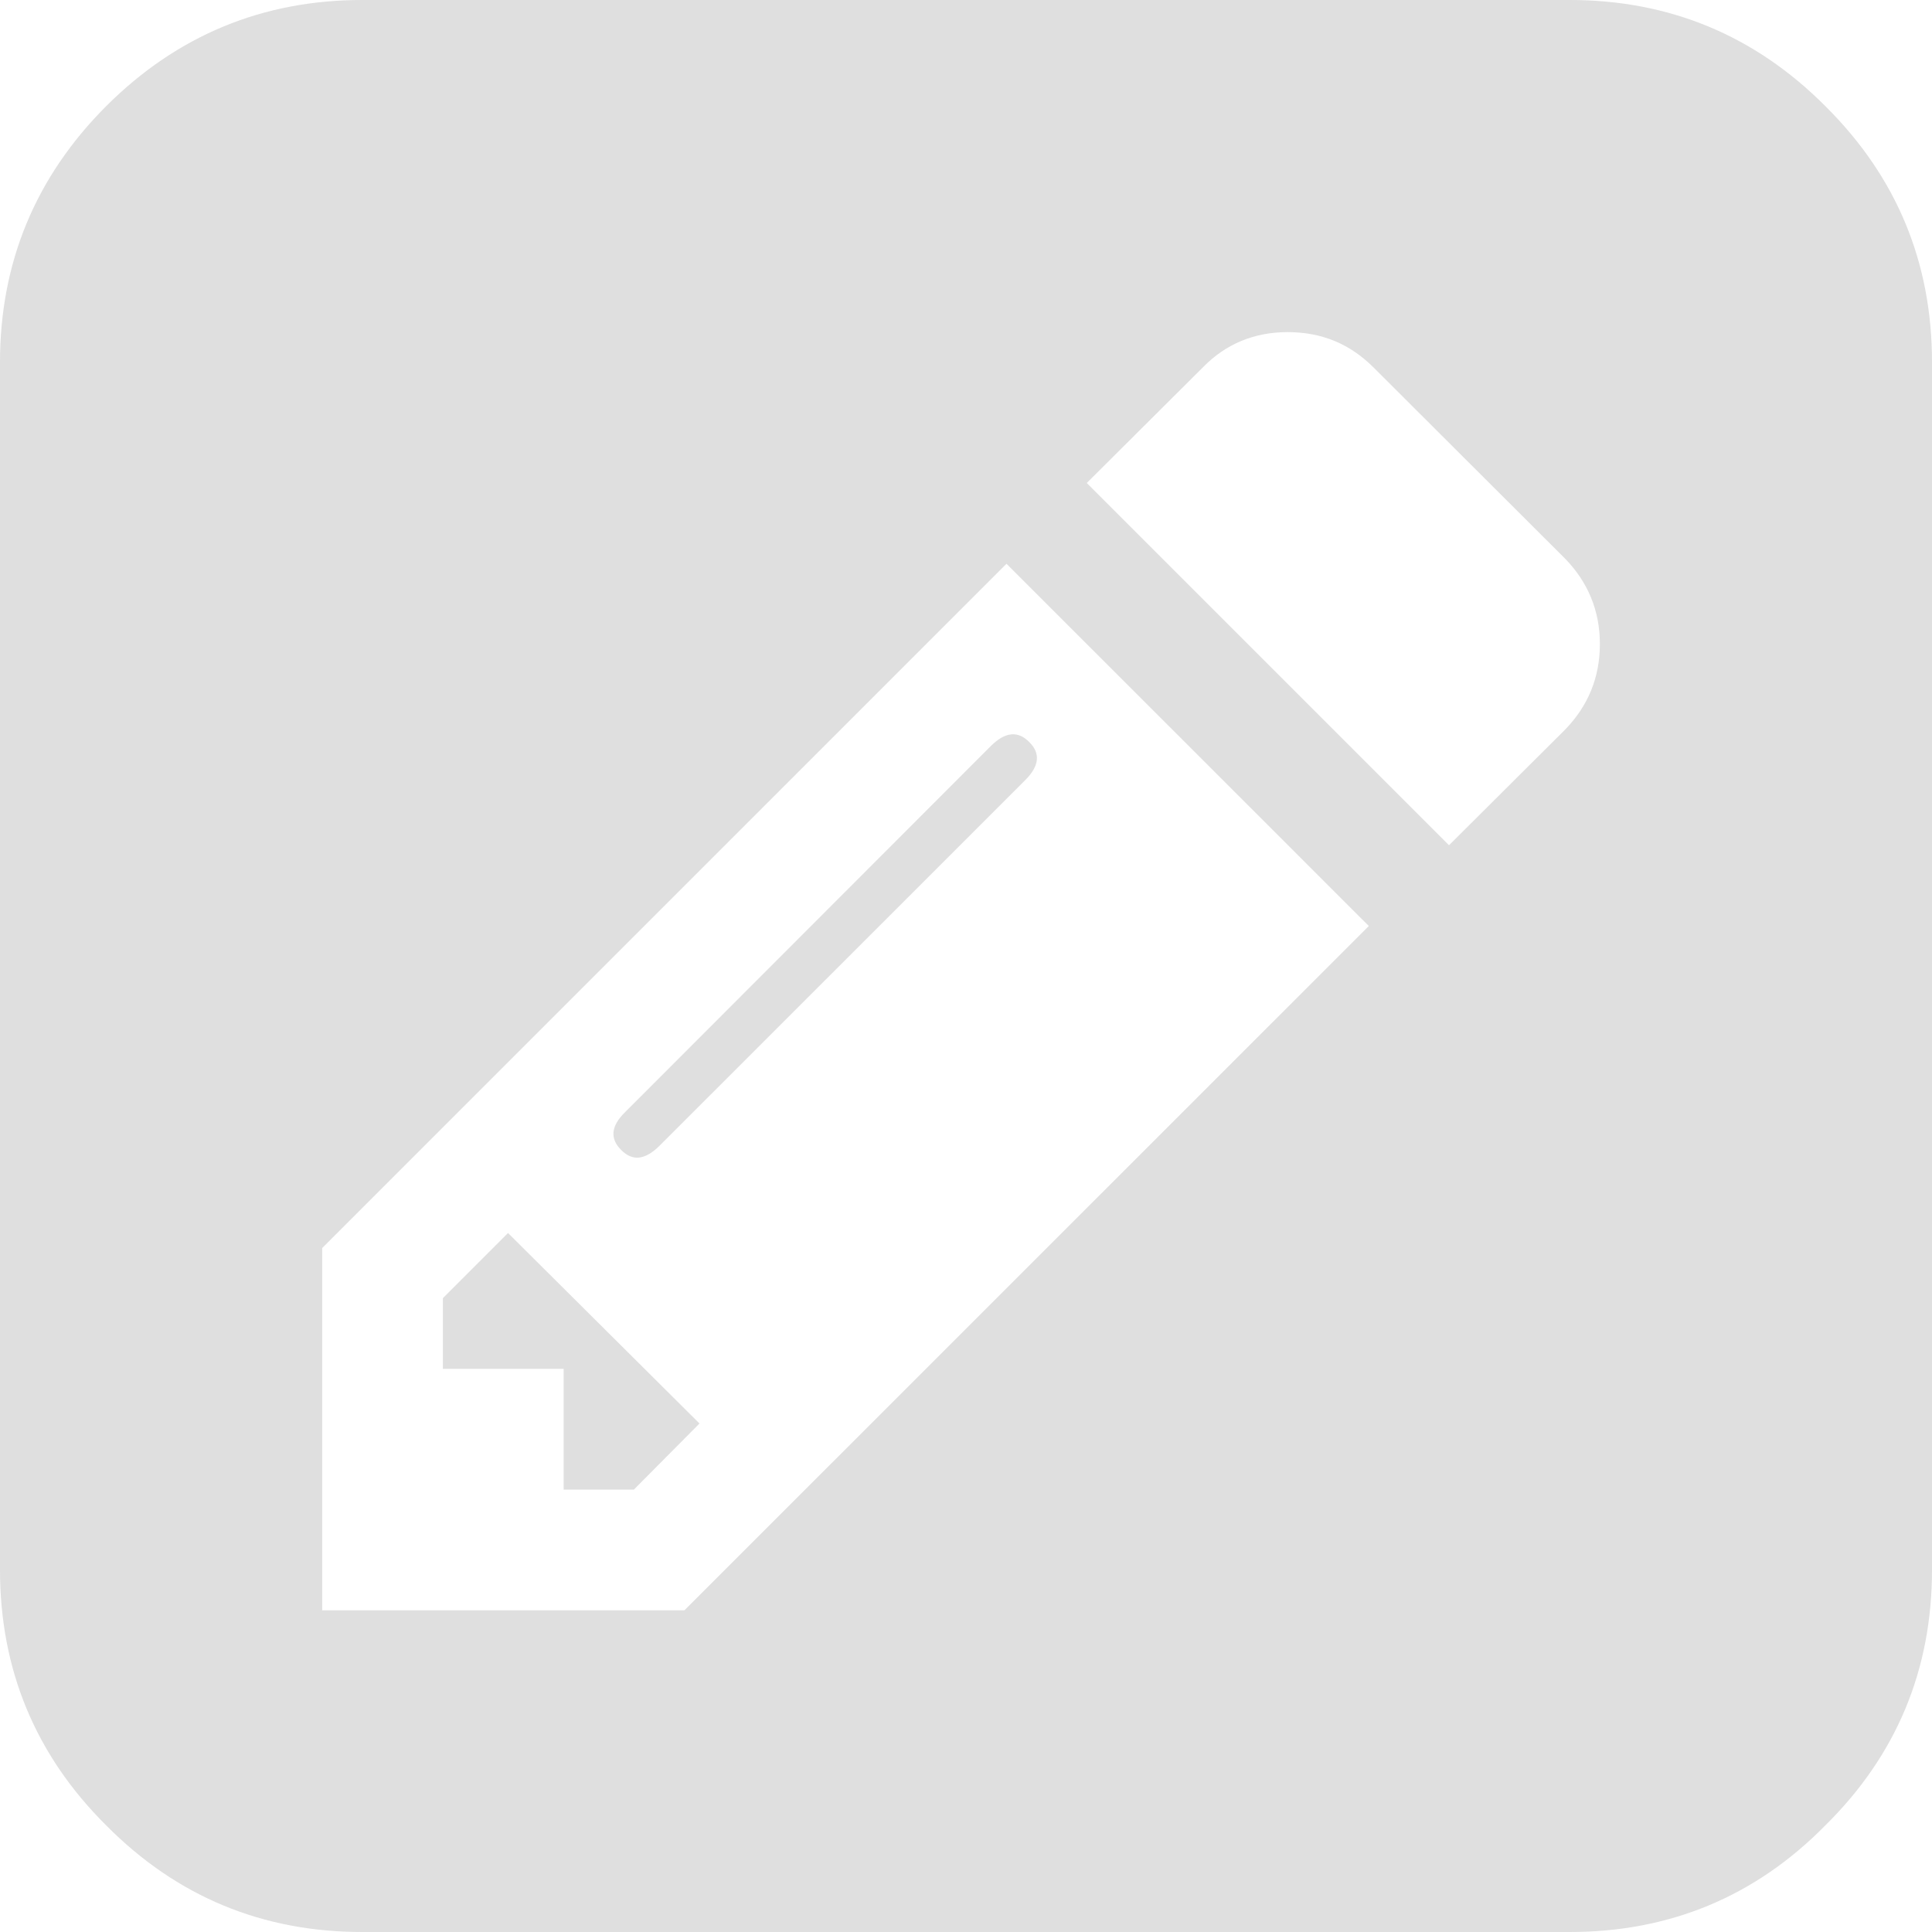 <?xml version="1.0" encoding="utf-8"?>
<!-- Generator: Adobe Illustrator 16.0.0, SVG Export Plug-In . SVG Version: 6.00 Build 0)  -->
<!DOCTYPE svg PUBLIC "-//W3C//DTD SVG 1.1//EN" "http://www.w3.org/Graphics/SVG/1.1/DTD/svg11.dtd">
<svg version="1.1" id="Capa_1" xmlns="http://www.w3.org/2000/svg" xmlns:xlink="http://www.w3.org/1999/xlink" x="0px" y="0px"
	 width="20px" height="20.001px" viewBox="246 246 20 20.001" enable-background="new 246 246 20 20.001" xml:space="preserve">
<g opacity="0.2">
	<g>
		<path fill="#5D5D5D" d="M264.896,247.099c-0.729-0.732-1.614-1.099-2.646-1.099h-12.5c-1.032,0-1.918,0.367-2.651,1.099
			c-0.732,0.733-1.099,1.62-1.099,2.651v12.5c0,1.032,0.366,1.918,1.099,2.646c0.733,0.74,1.62,1.104,2.651,1.104h12.5
			c1.031,0,1.918-0.364,2.646-1.104c0.739-0.729,1.104-1.614,1.104-2.646v-12.5C266,248.719,265.636,247.833,264.896,247.099z
			 M253.085,262.67h-3.75v-3.75l7.084-7.084l3.751,3.75L253.085,262.67z M262.201,253.554L261,254.75l-3.75-3.75l1.201-1.196
			c0.237-0.244,0.533-0.366,0.879-0.366c0.352,0,0.645,0.122,0.889,0.366l1.982,1.978c0.236,0.242,0.361,0.539,0.361,0.884
			C262.562,253.016,262.438,253.31,262.201,253.554z"/>
		<polygon fill="#5D5D5D" points="250.585,259.438 250.585,260.17 251.835,260.17 251.835,261.42 252.562,261.42 253.241,260.736 
			251.259,258.764 		"/>
		<path fill="#5D5D5D" d="M252.47,257.514c-0.146,0.143-0.158,0.273-0.039,0.391c0.116,0.117,0.244,0.104,0.391-0.039l3.794-3.793
			c0.144-0.146,0.156-0.275,0.039-0.391c-0.117-0.119-0.248-0.107-0.396,0.039L252.47,257.514z"/>
	</g>
</g>
</svg>
